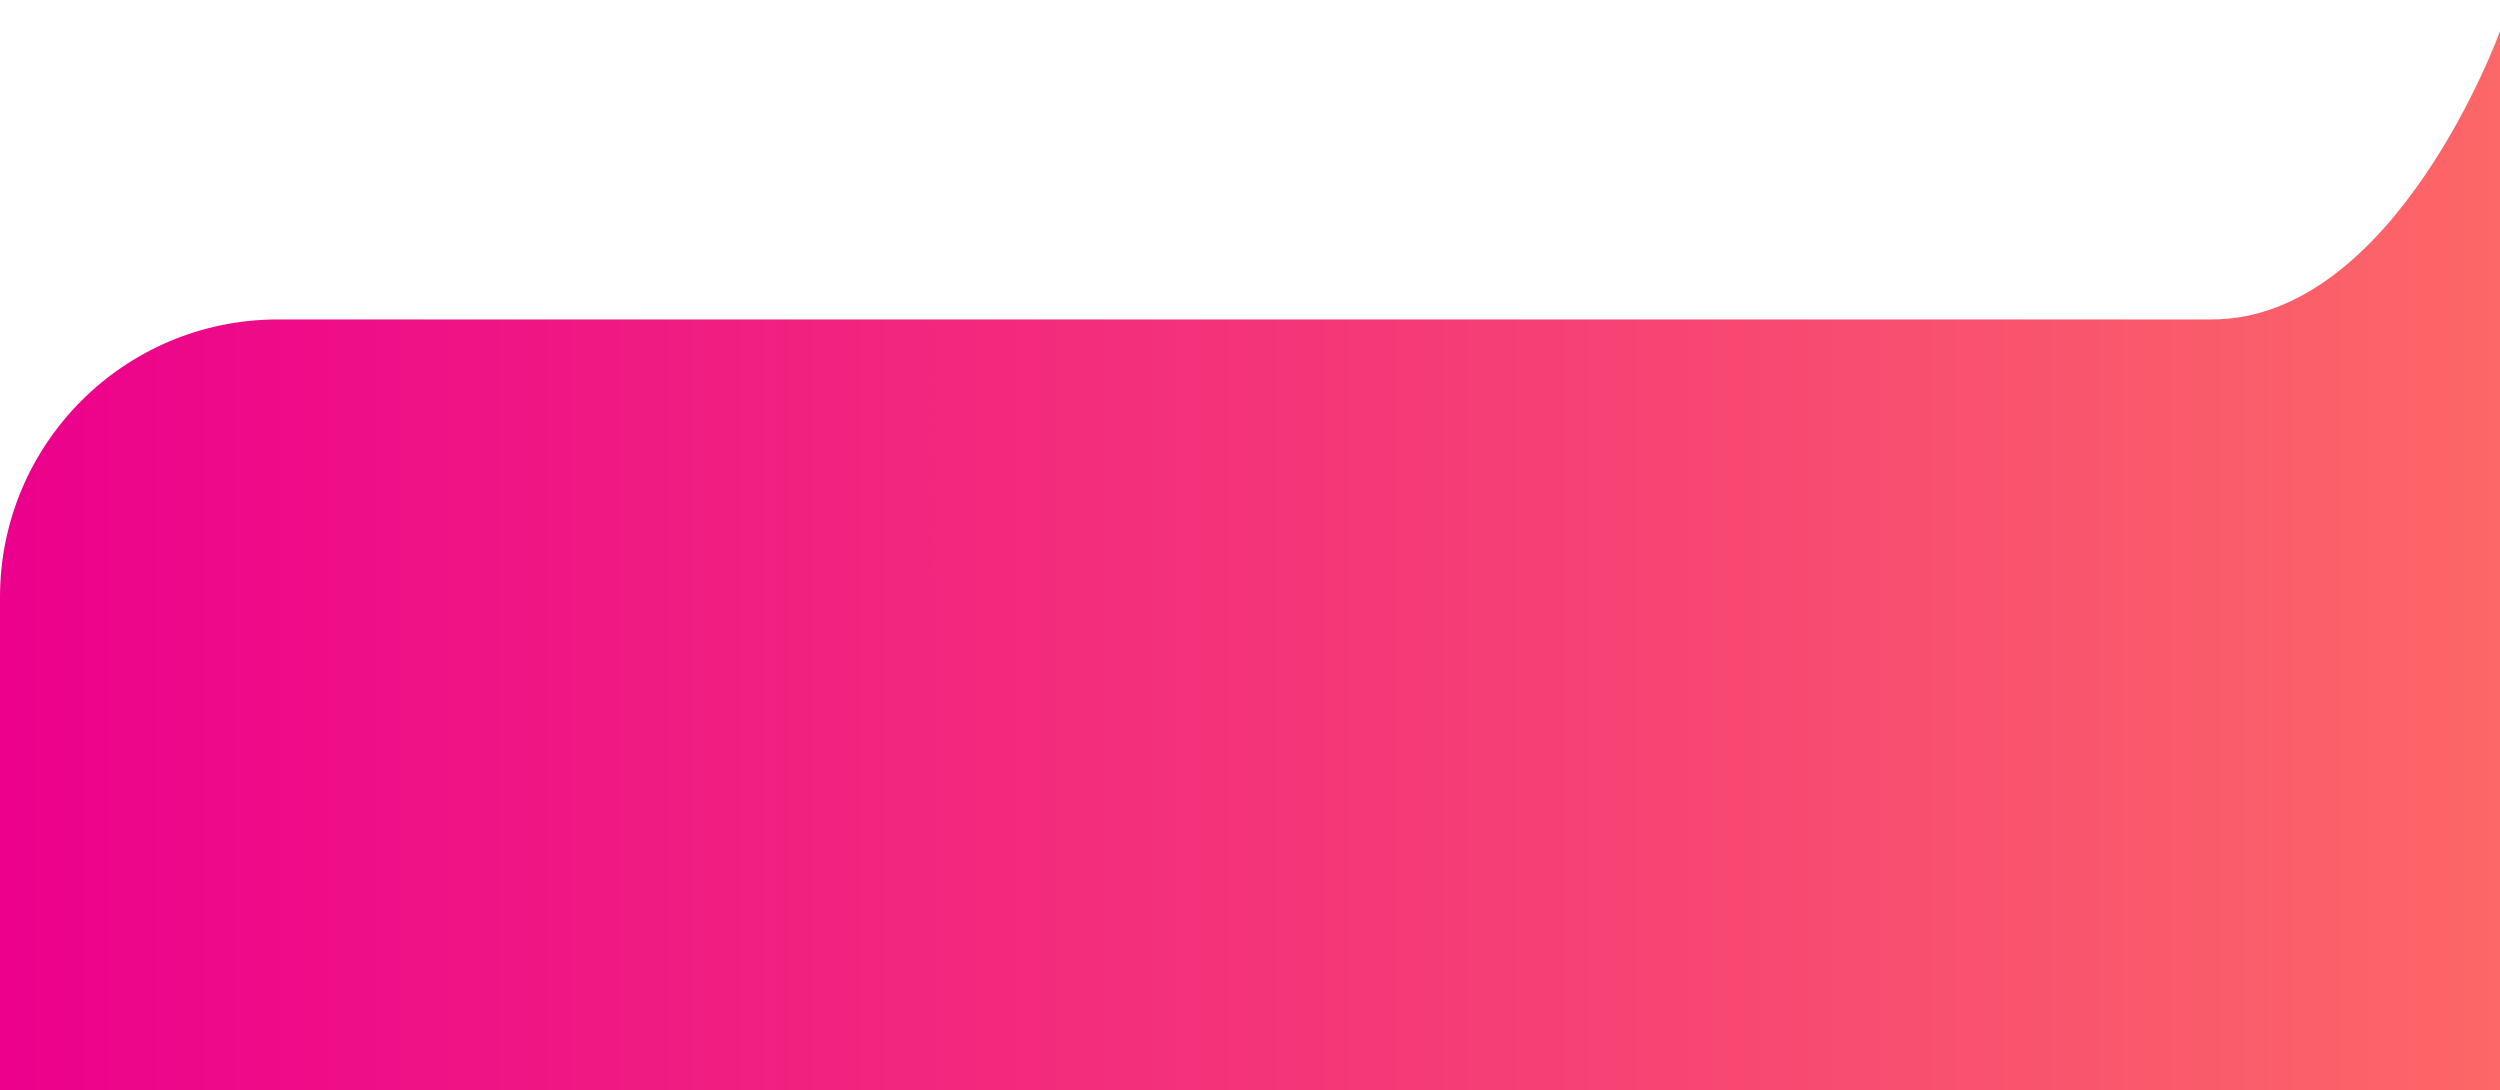     <svg width="100%" height="100%" viewBox="0 0 360 157" fill="none" xmlns="http://www.w3.org/2000/svg">
      <g filter="url(#filter0_d_125_88)">
      <path d="M0 157H360V1.5C360 1.5 345 43 318.5 43C292 43 306.5 43 306.5 43H270H180H40C17.909 43 0 60.909 0 83V157Z" fill="url(#paint0_linear_125_88)"/>
      </g>
      <defs>
      <filter id="filter0_d_125_88" x="-4" y="0.5" width="368" height="163.5" filterUnits="userSpaceOnUse" color-interpolation-filters="sRGB">
      <feFlood flood-opacity="0" result="BackgroundImageFix"/>
      <feColorMatrix in="SourceAlpha" type="matrix" values="0 0 0 0 0 0 0 0 0 0 0 0 0 0 0 0 0 0 127 0" result="hardAlpha"/>
      <feOffset dy="3"/>
      <feGaussianBlur stdDeviation="2"/>
      <feComposite in2="hardAlpha" operator="out"/>
      <feColorMatrix type="matrix" values="0 0 0 0 0 0 0 0 0 0 0 0 0 0 0 0 0 0 0.25 0"/>
      <feBlend mode="normal" in2="BackgroundImageFix" result="effect1_dropShadow_125_88"/>
      <feBlend mode="normal" in="SourceGraphic" in2="effect1_dropShadow_125_88" result="shape"/>
      </filter>
      <linearGradient id="paint0_linear_125_88" x1="0" y1="79.25" x2="360" y2="79.25" gradientUnits="userSpaceOnUse">
      <stop stop-color="#EC008C"/>
      <stop offset="1" stop-color="#FC6767"/>
      </linearGradient>
      </defs>
      </svg> 